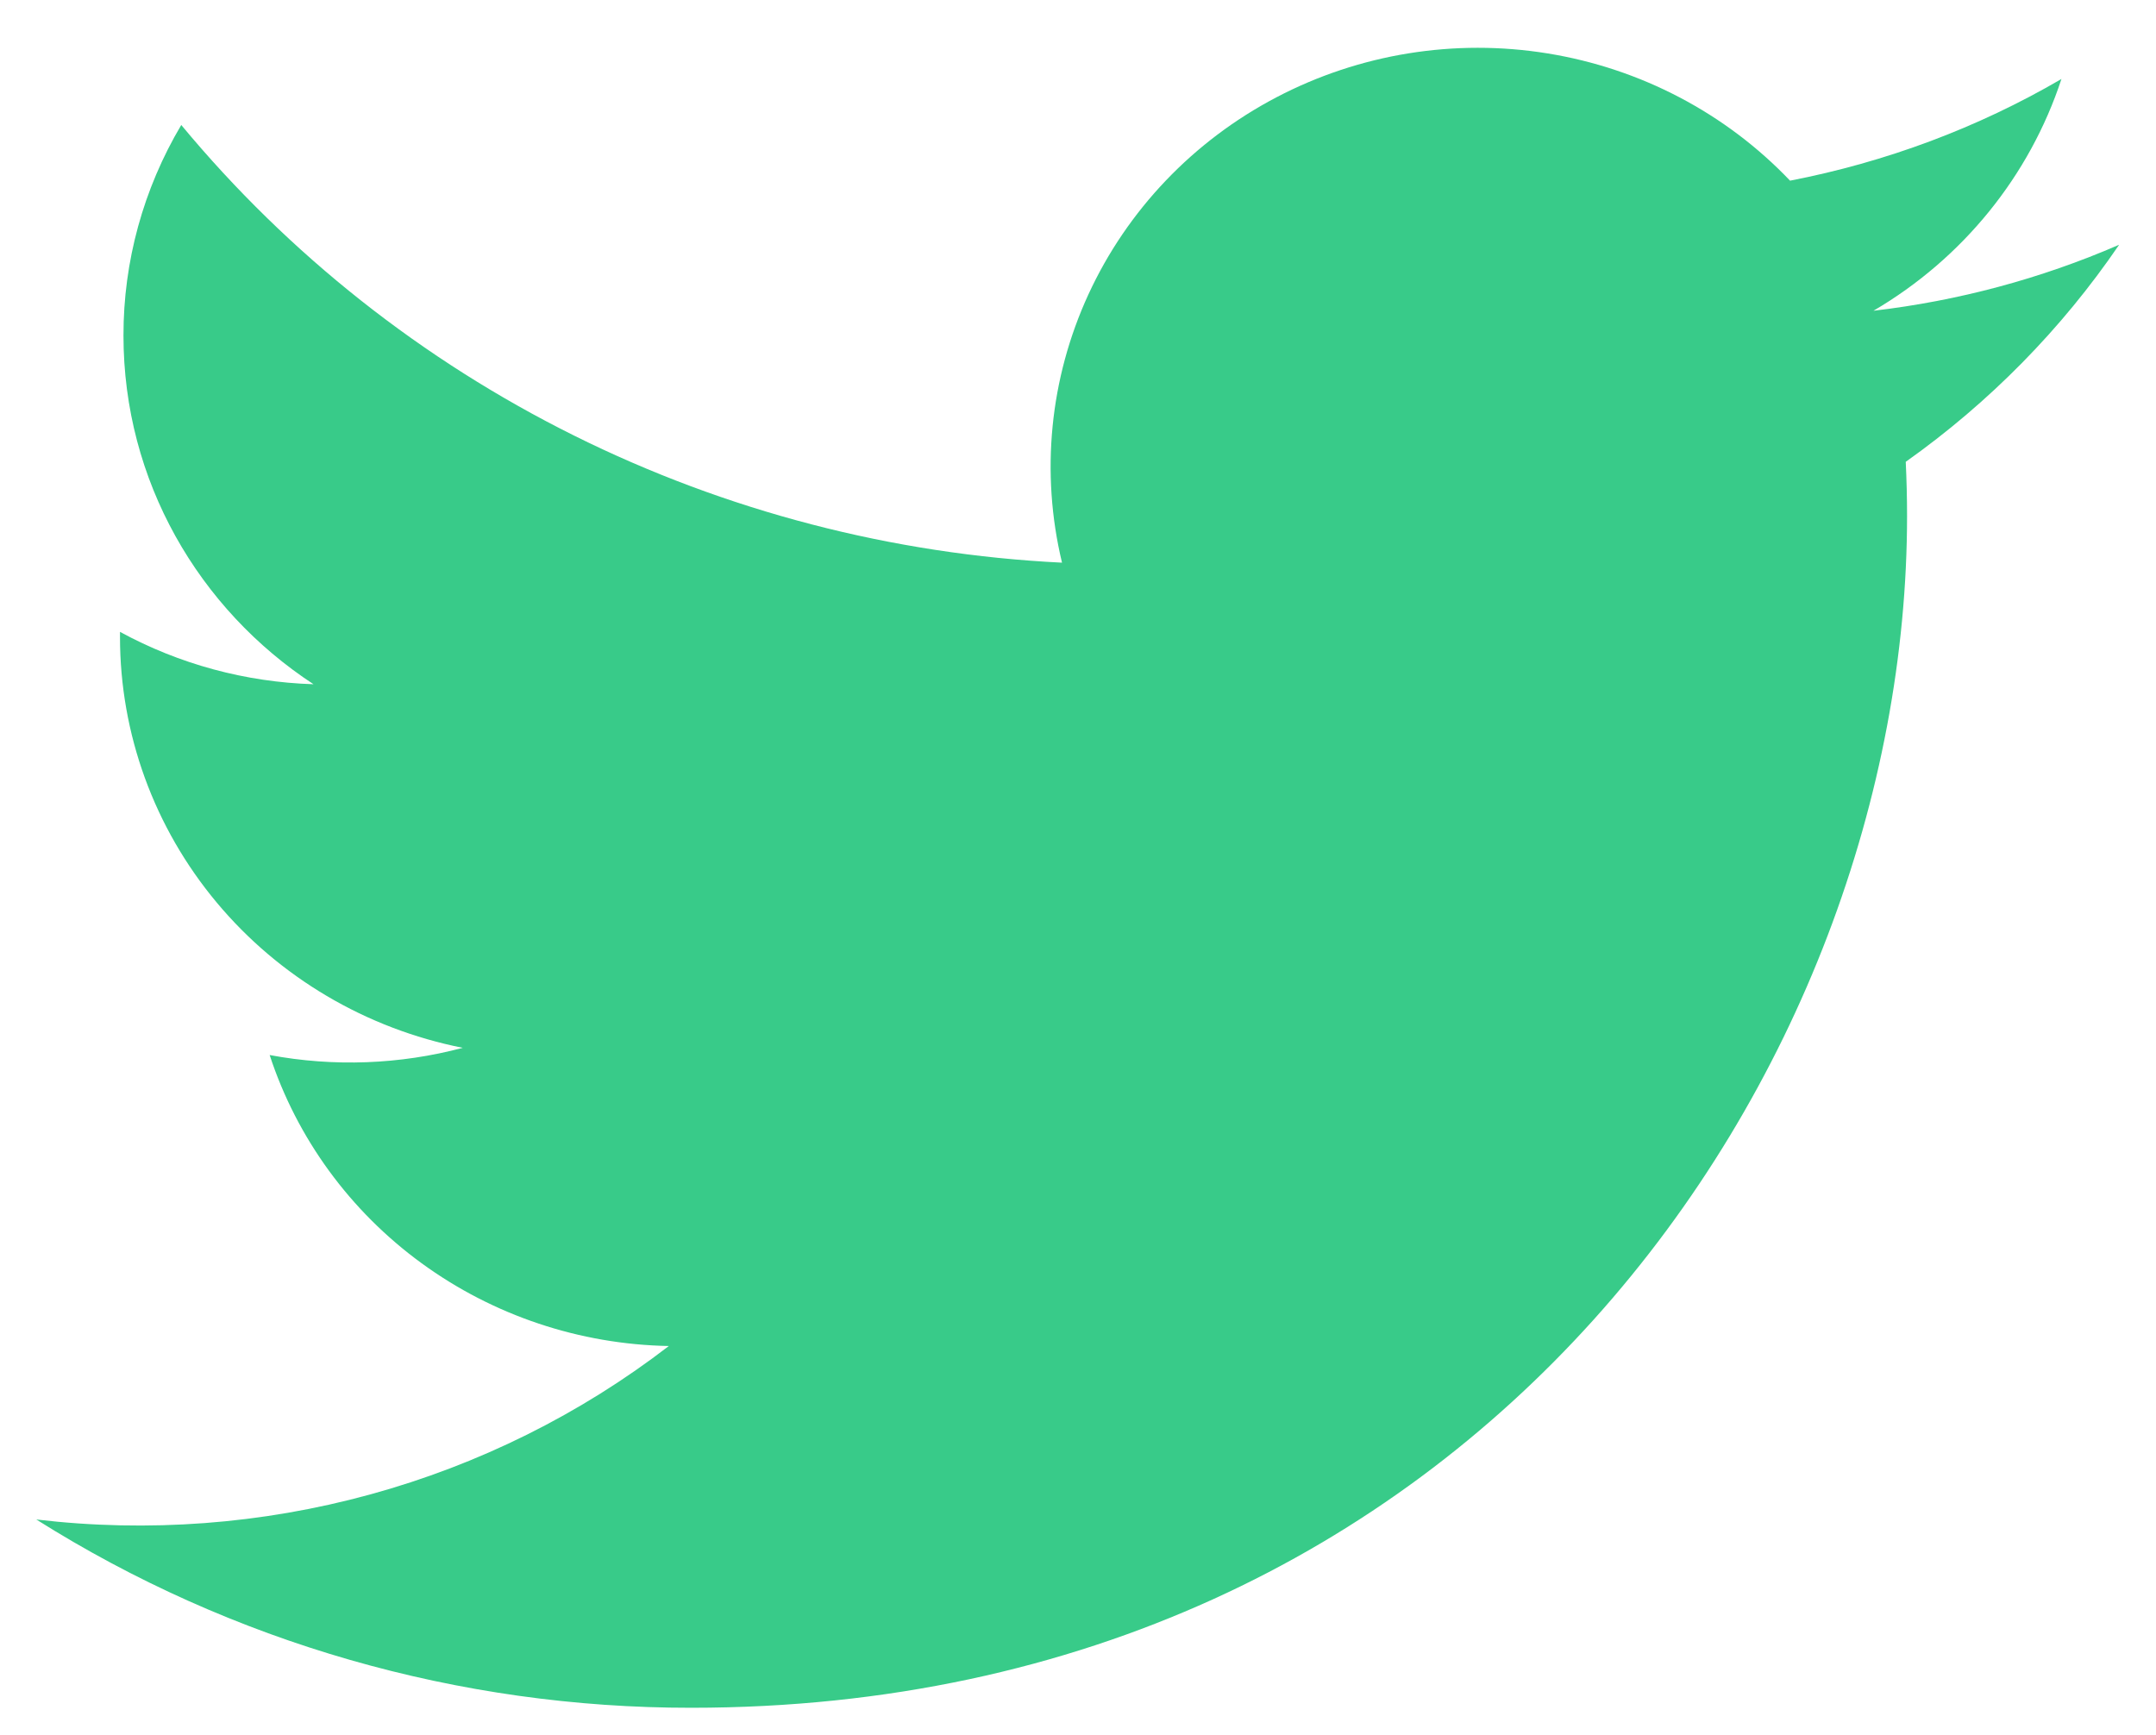 <svg width="41" height="33" viewBox="0 0 41 33" fill="none" xmlns="http://www.w3.org/2000/svg">
<path d="M40.294 4.657C38.811 5.3 37.238 5.722 35.627 5.91C37.325 4.915 38.595 3.348 39.202 1.502C37.609 2.432 35.862 3.083 34.041 3.436C32.819 2.153 31.198 1.302 29.431 1.016C27.664 0.729 25.85 1.023 24.271 1.852C22.692 2.68 21.436 3.997 20.699 5.597C19.962 7.198 19.785 8.992 20.196 10.701C16.965 10.542 13.804 9.719 10.919 8.285C8.033 6.851 5.488 4.838 3.447 2.377C2.725 3.593 2.346 4.975 2.348 6.382C2.348 9.144 3.781 11.585 5.962 13.013C4.671 12.973 3.41 12.632 2.282 12.017V12.116C2.282 13.956 2.931 15.738 4.119 17.162C5.307 18.586 6.961 19.563 8.8 19.928C7.603 20.246 6.347 20.293 5.128 20.065C5.646 21.648 6.657 23.033 8.018 24.025C9.38 25.018 11.023 25.568 12.719 25.599C11.034 26.896 9.104 27.856 7.04 28.422C4.976 28.988 2.818 29.15 0.69 28.898C4.405 31.24 8.729 32.483 13.145 32.479C28.092 32.479 36.266 20.339 36.266 9.811C36.266 9.468 36.257 9.122 36.241 8.783C37.832 7.655 39.205 6.259 40.296 4.659L40.294 4.657Z" fill="#38CB89"/>
</svg>
